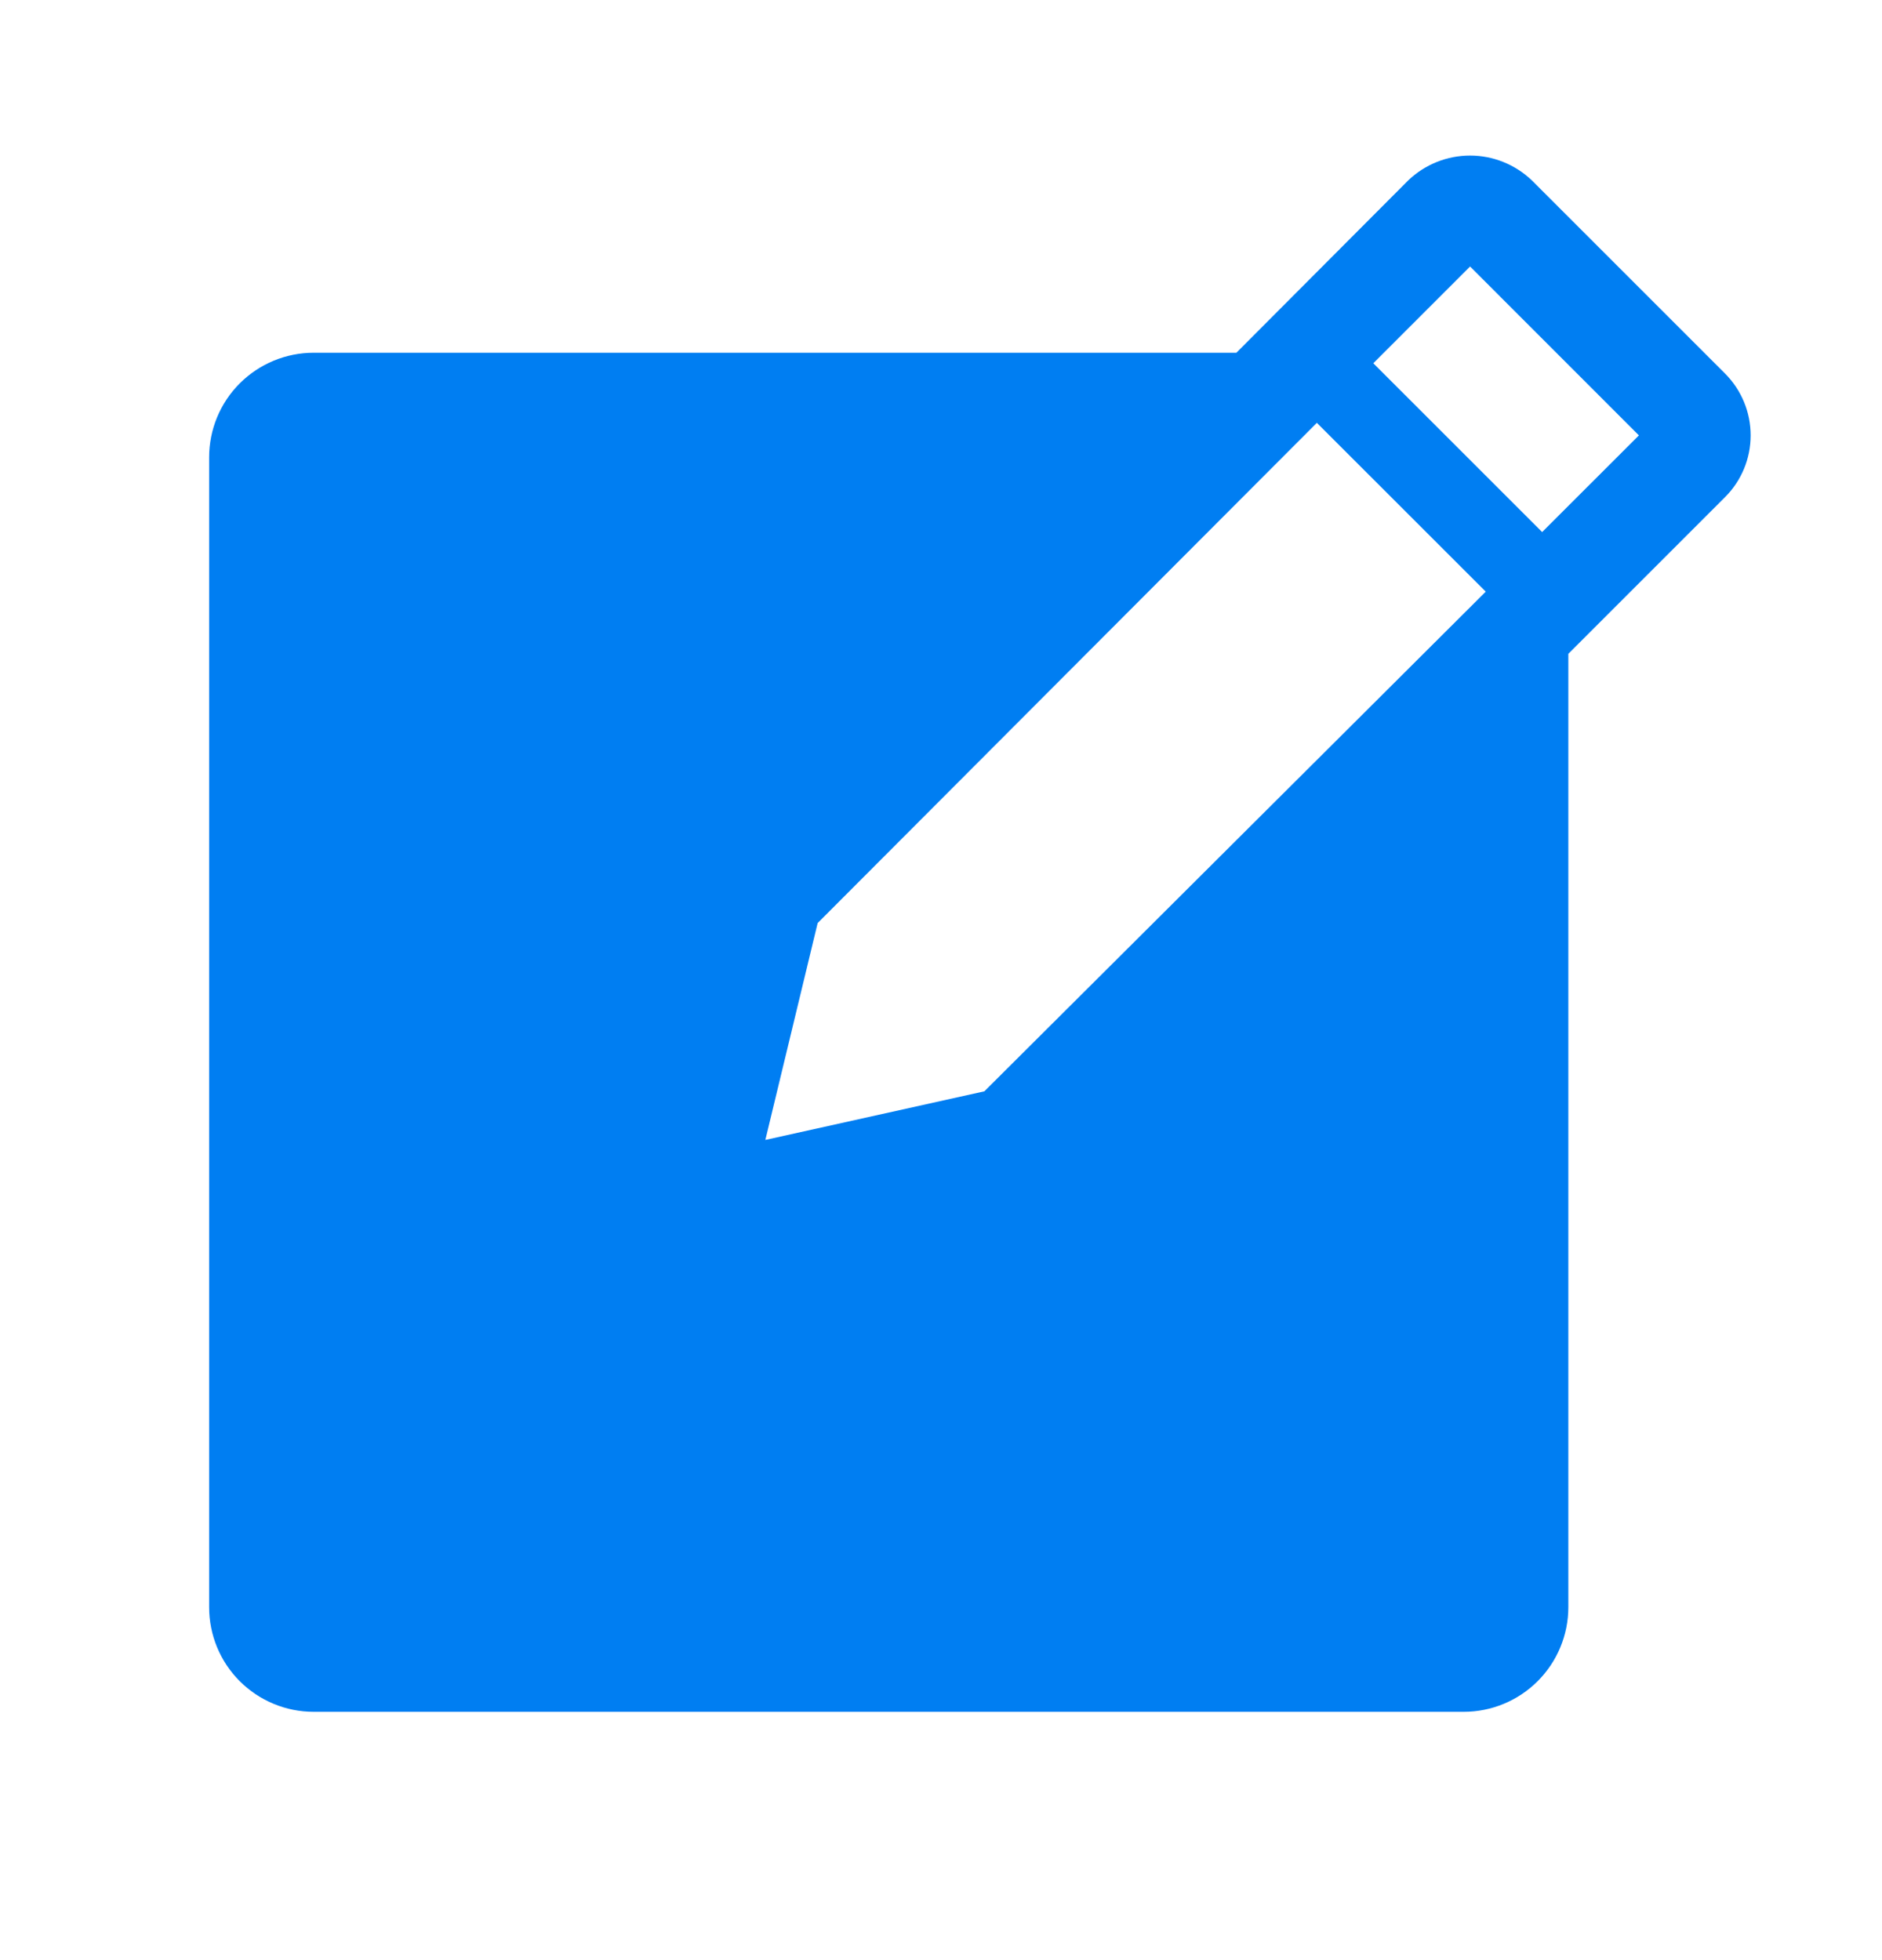 <svg width="24" height="25" viewBox="0 0 24 25" fill="none" xmlns="http://www.w3.org/2000/svg">
<g id="clarity:note-edit-solid" clip-path="url(#clip0_4799_1951)">
<path id="Vector" d="M22 4.766L19.533 2.299C19.321 2.097 19.039 1.984 18.747 1.984C18.454 1.984 18.172 2.097 17.96 2.299L15.767 4.499H4C3.646 4.499 3.307 4.64 3.057 4.89C2.807 5.14 2.667 5.479 2.667 5.833V20.499C2.667 20.853 2.807 21.192 3.057 21.442C3.307 21.692 3.646 21.833 4 21.833H18.666C19.02 21.833 19.359 21.692 19.609 21.442C19.859 21.192 20 20.853 20 20.499V8.339L22 6.339C22.208 6.131 22.325 5.848 22.325 5.553C22.325 5.258 22.208 4.975 22 4.766ZM12.553 13.919L9.76 14.539L10.427 11.773L16.793 5.393L18.947 7.546L12.553 13.919ZM19.666 6.786L17.513 4.633L18.747 3.399L20.9 5.553L19.666 6.786Z" fill="#007EF2"/>
</g>
<defs>
<clipPath id="clip0_4799_1951">
<rect width="24" height="24" fill="white" transform="translate(0 0.5)"/>
</clipPath>
</defs>
</svg>
